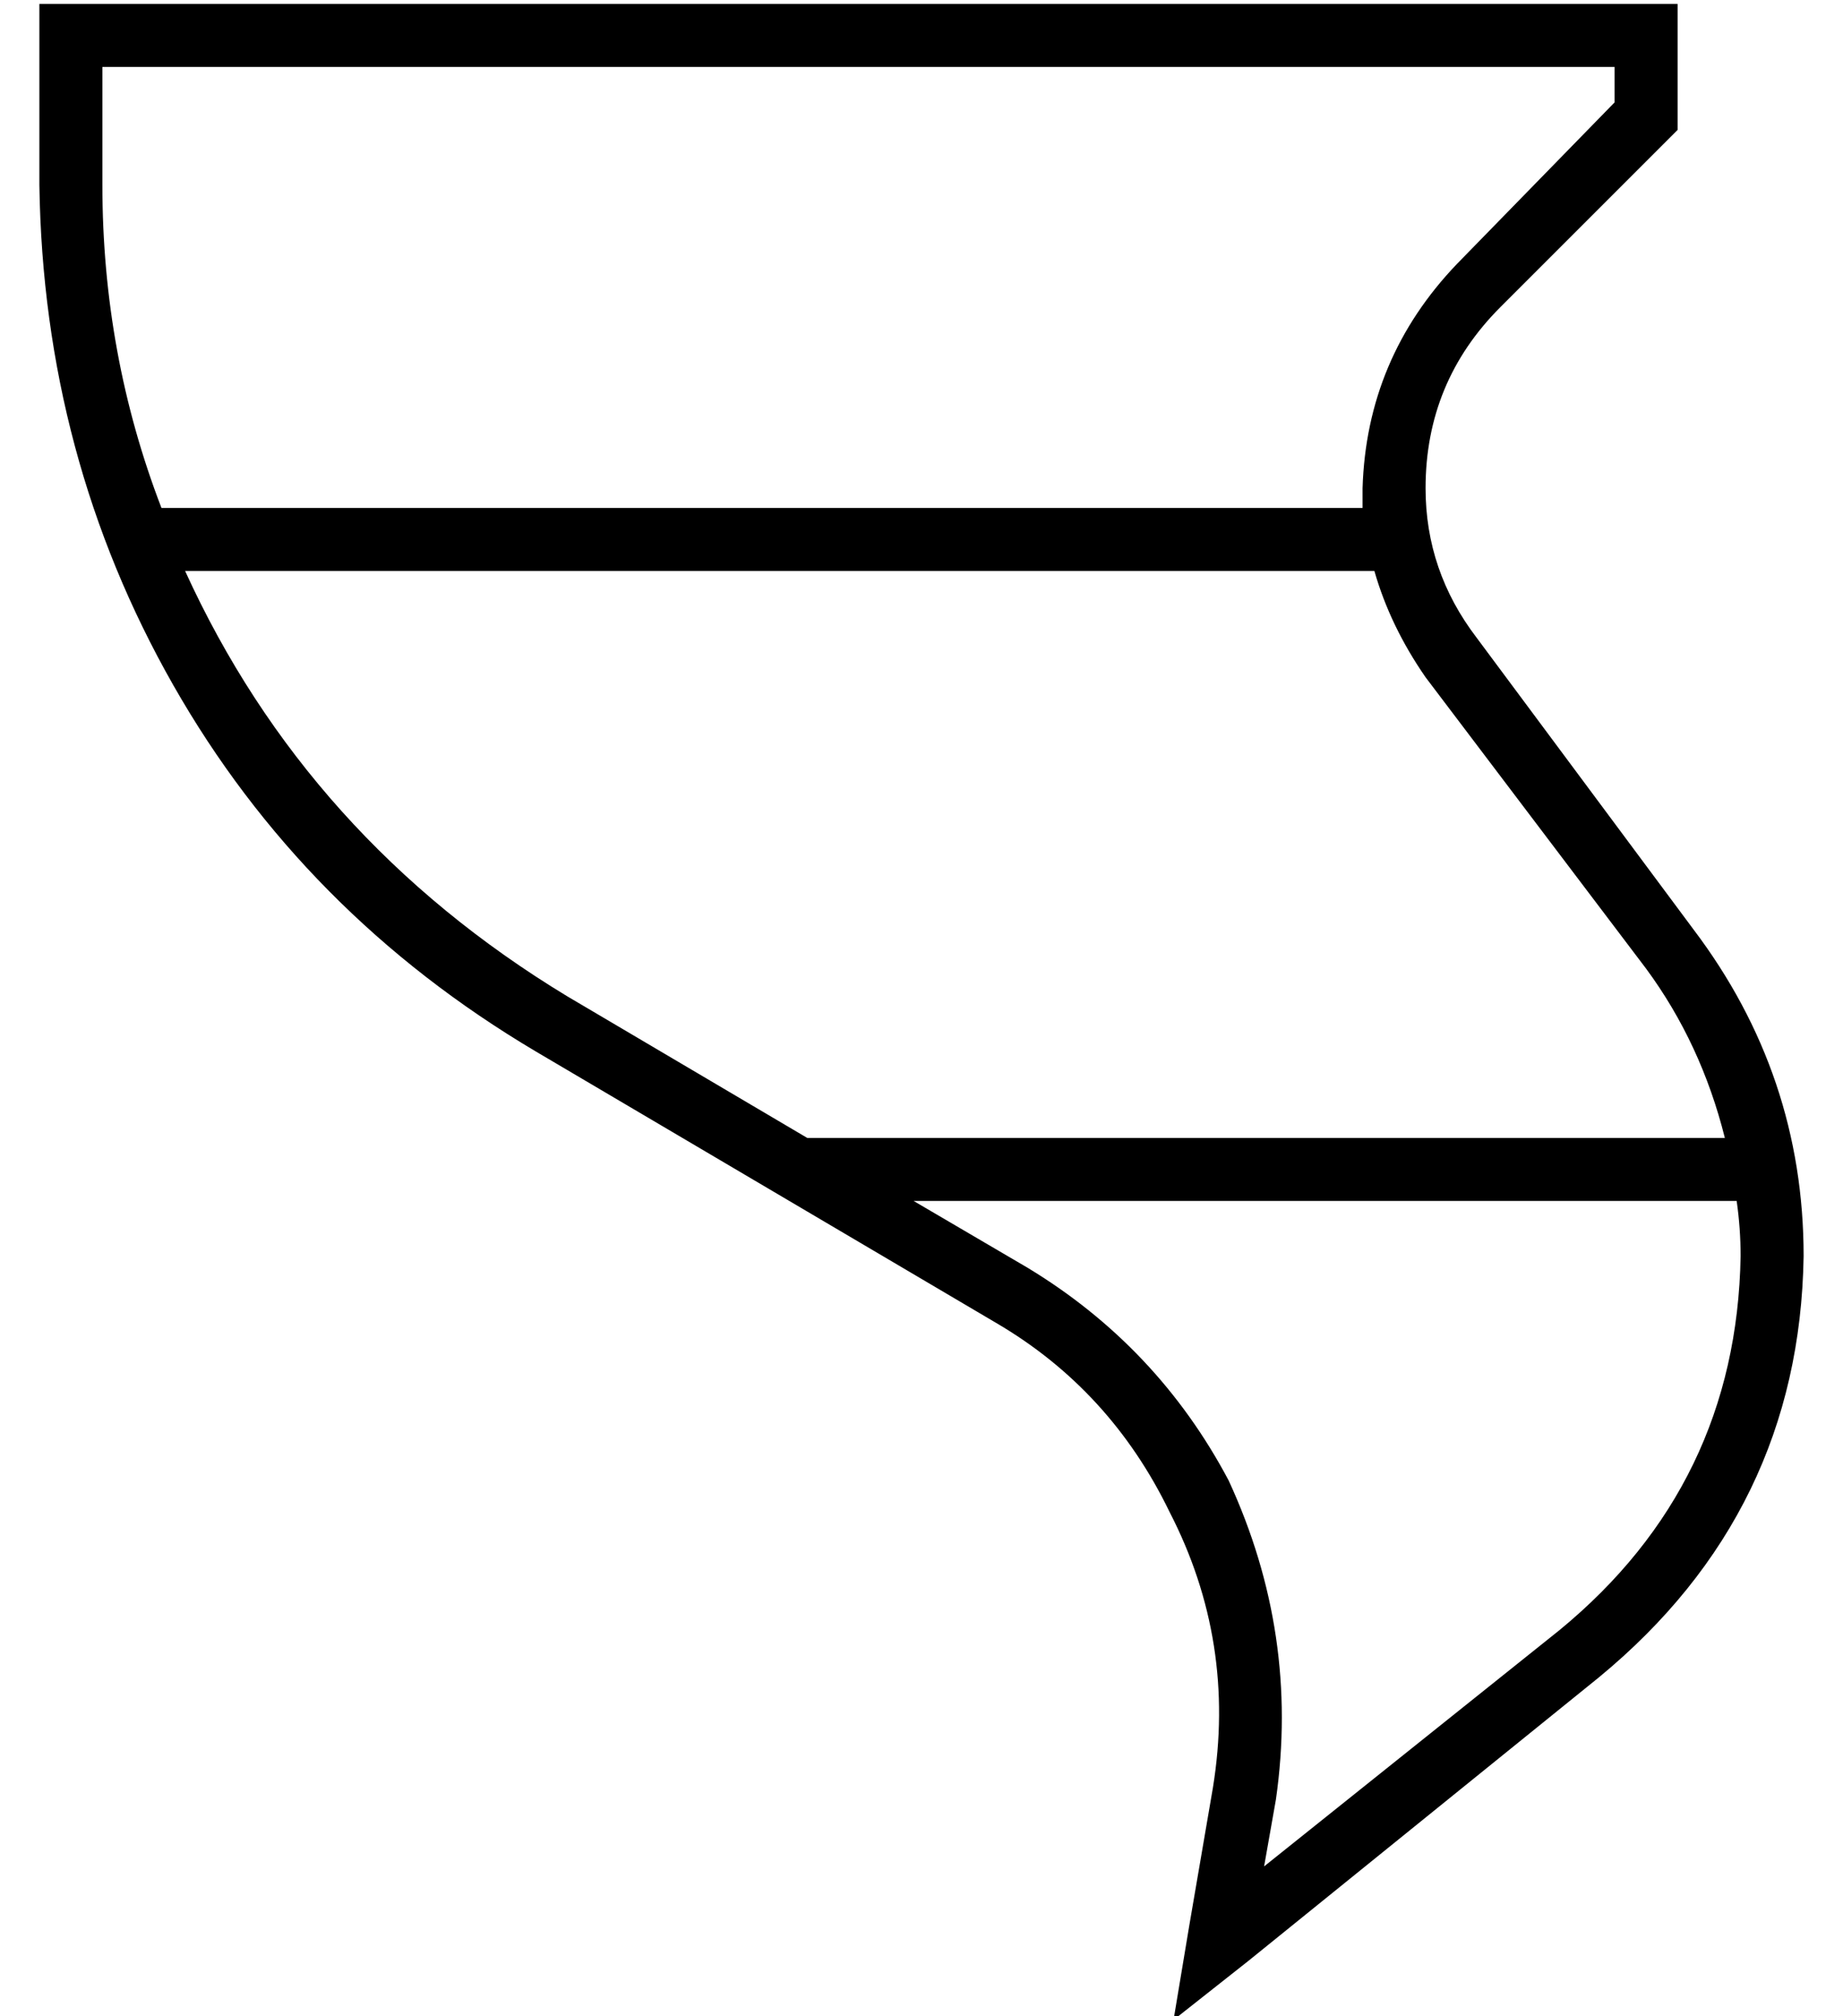 <?xml version="1.0" standalone="no"?>
<!DOCTYPE svg PUBLIC "-//W3C//DTD SVG 1.1//EN" "http://www.w3.org/Graphics/SVG/1.1/DTD/svg11.dtd" >
<svg xmlns="http://www.w3.org/2000/svg" xmlns:xlink="http://www.w3.org/1999/xlink" version="1.1" viewBox="-10 -40 468 512">
   <path fill="currentColor"
d="M16 7q0 43 15 82h305v0v-5q1 -33 24 -57l40 -41v0v-9v0h-384v0v30v0zM37 105q31 68 97 108l61 36v0h233v0q-6 -24 -20 -43l-56 -74v0q-9 -13 -13 -27h-302v0zM431 265h-209h209h-209l29 17v0q33 20 51 54q18 39 12 81l-3 17v0l75 -60v0q45 -37 46 -95q0 -7 -1 -14v0zM0 7
v-30v30v-30v-16v0h16h400v16v0v16v0l-45 45v0q-19 19 -19 46q0 21 13 38l55 74v0q28 37 28 83q-1 65 -52 107l-89 72v0l-19 15v0l4 -24v0l6 -35v0q6 -37 -11 -70q-15 -31 -44 -48l-117 -69v0q-59 -35 -92 -93t-34 -127v0z" />
</svg>
